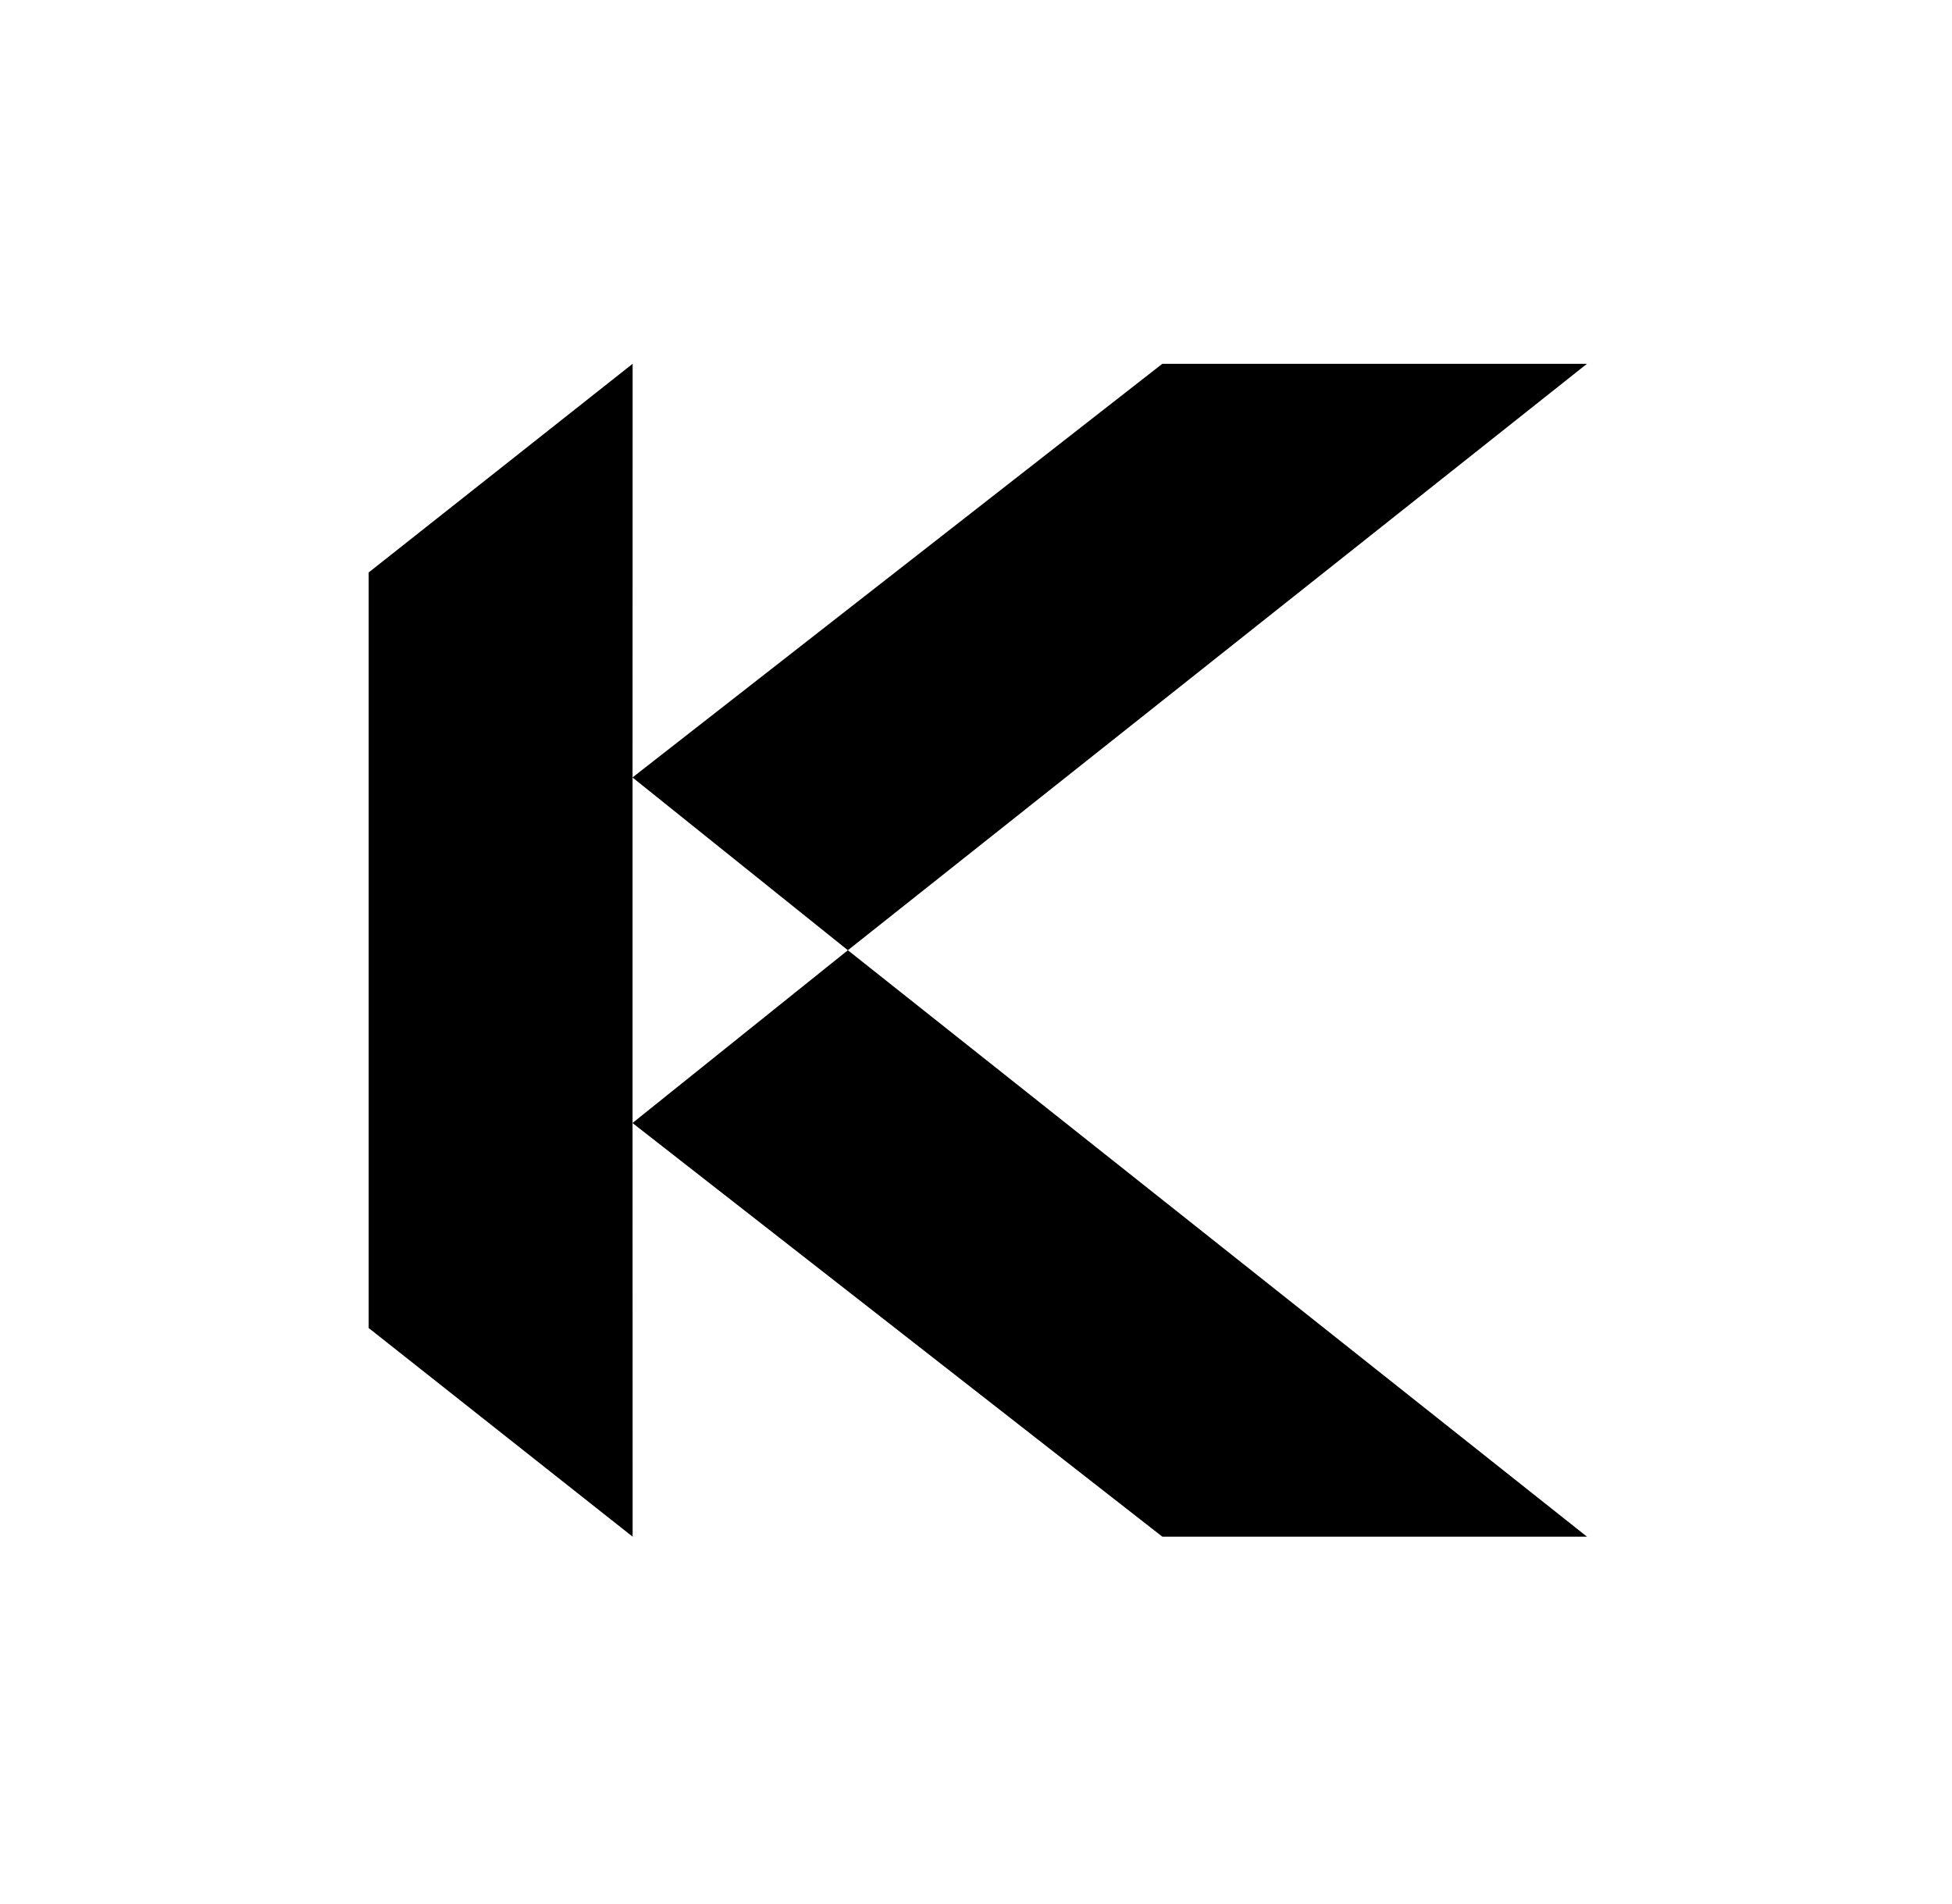 <svg viewBox="0 0 161 157" fill="none" xmlns="http://www.w3.org/2000/svg">
  <path d="M130.895 126.716H95.87L95.847 126.699L95.572 126.486L52.167 92.606L69.932 78.358L130.602 126.486L130.895 126.716Z" fill="currentColor"/>
  <path d="M130.895 30H95.87L95.847 30.017L95.572 30.23L52.167 64.11L69.932 78.358L130.602 30.23L130.895 30Z" fill="currentColor"/>
  <path d="M52.173 80.506V92.572V92.613L52.179 126.487V126.717L52.156 126.7L51.886 126.487L30.764 109.791L30.713 109.751L30.408 109.515V47.202L30.713 46.966L30.764 46.925L51.886 30.23L52.156 30.017L52.179 30V30.23L52.173 64.104V64.144V78.358V80.506Z" fill="currentColor"/>
</svg>

